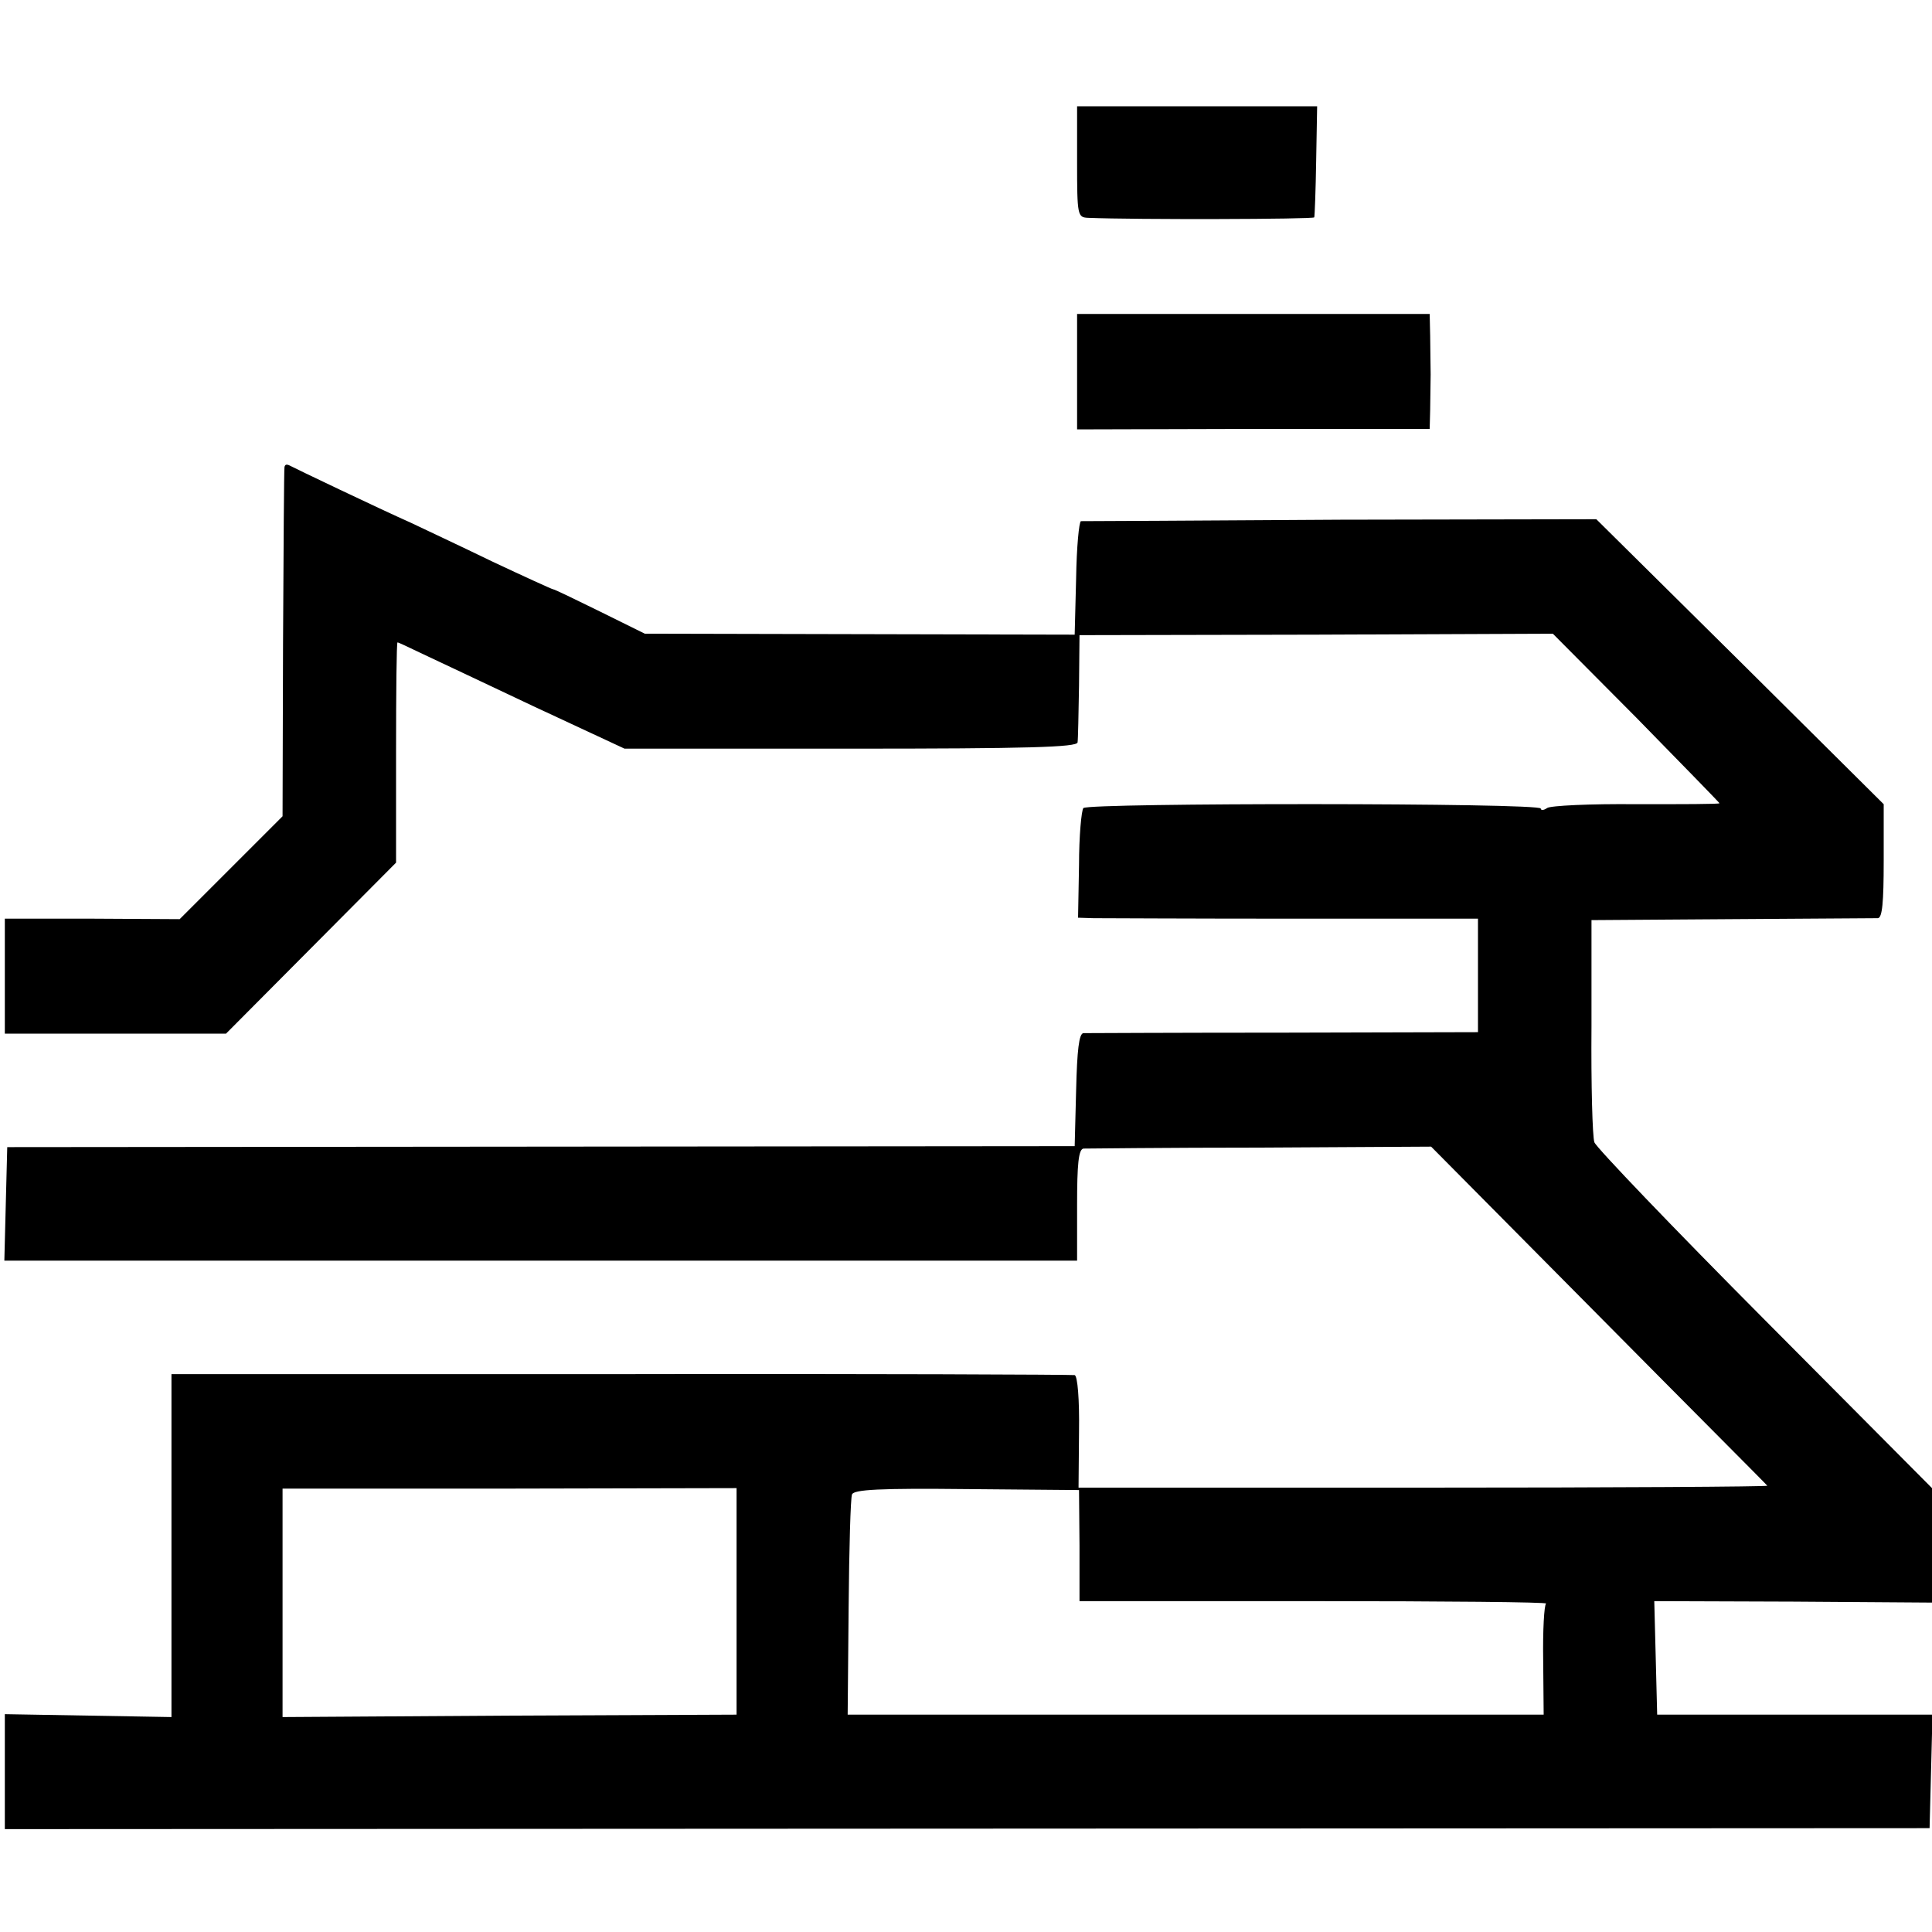 <?xml version="1.0" standalone="no"?>
<!DOCTYPE svg PUBLIC "-//W3C//DTD SVG 20010904//EN"
 "http://www.w3.org/TR/2001/REC-SVG-20010904/DTD/svg10.dtd">
<svg version="1.0" xmlns="http://www.w3.org/2000/svg"
 width="400pt" height="400pt" viewBox="0 0 400 400"
 preserveAspectRatio="xMidYMid meet">
<g transform="translate(0,400) scale(0.1,-0.1)"
fill="#000000" stroke="none">
<path d="M2230 3665 c0 -112 1 -115 23 -116 97 -4 467 -3 468 1 1 3 3 56 4
118 l2 112 -249 0 -248 0 0 -115z"/>
<path d="M2230 3231 l0 -120 365 1 365 0 1 39 c0 21 1 55 1 74 0 19 -1 55 -1
80 l-1 45 -365 0 -365 0 0 -119z"/>
<path d="M589 3033 c-1 -4 -2 -169 -3 -365 l-1 -358 -106 -106 -107 -107 -181
1 -181 0 0 -119 0 -119 229 0 229 0 176 177 176 177 0 228 c0 125 1 228 3 228
2 0 23 -10 48 -22 24 -11 129 -61 233 -110 l189 -88 468 0 c368 0 469 3 470
13 1 6 2 59 3 117 l1 105 490 1 490 2 173 -174 c94 -96 172 -176 172 -177 0
-2 -78 -2 -172 -2 -95 1 -179 -3 -185 -8 -7 -5 -13 -5 -13 -1 0 12 -936 12
-947 1 -4 -5 -9 -58 -9 -118 l-2 -109 32 -1 c17 0 203 -1 414 -1 l382 0 0
-118 0 -117 -402 -1 c-222 0 -408 -1 -415 -1 -9 -1 -13 -35 -15 -118 l-3 -116
-1105 -1 -1105 -1 -3 -117 -3 -118 1111 0 1110 0 0 115 c0 85 3 115 13 117 6
0 171 2 366 2 l354 2 346 -349 c190 -192 348 -350 350 -353 2 -2 -317 -4 -711
-4 l-715 0 1 115 c1 68 -3 116 -9 118 -5 1 -428 3 -940 2 l-930 0 0 -355 0
-355 -172 3 -173 3 0 -119 0 -119 1993 1 1992 1 3 117 3 118 -285 0 -285 0 -3
118 -3 117 288 -1 287 -2 0 119 0 118 -346 348 c-190 191 -349 357 -353 368
-4 11 -7 119 -6 240 l0 220 290 2 c160 1 296 2 303 2 9 1 12 32 12 119 l0 117
-297 295 -298 295 -530 -1 c-291 -2 -533 -3 -537 -3 -4 -1 -9 -54 -10 -118
l-3 -117 -445 1 -445 1 -93 46 c-51 25 -94 46 -97 46 -2 0 -59 26 -127 58 -68
33 -143 68 -168 80 -61 27 -243 114 -252 119 -5 2 -8 1 -9 -4z m936 -2348 l0
-235 -470 -2 -470 -3 0 236 0 237 470 0 470 1 0 -234z m710 115 l0 -115 487 0
c267 0 483 -2 479 -5 -4 -3 -7 -56 -6 -117 l1 -113 -721 0 -720 0 2 222 c1
122 4 227 7 234 4 10 57 13 238 11 l232 -2 1 -115z"/>
</g>
</svg>
